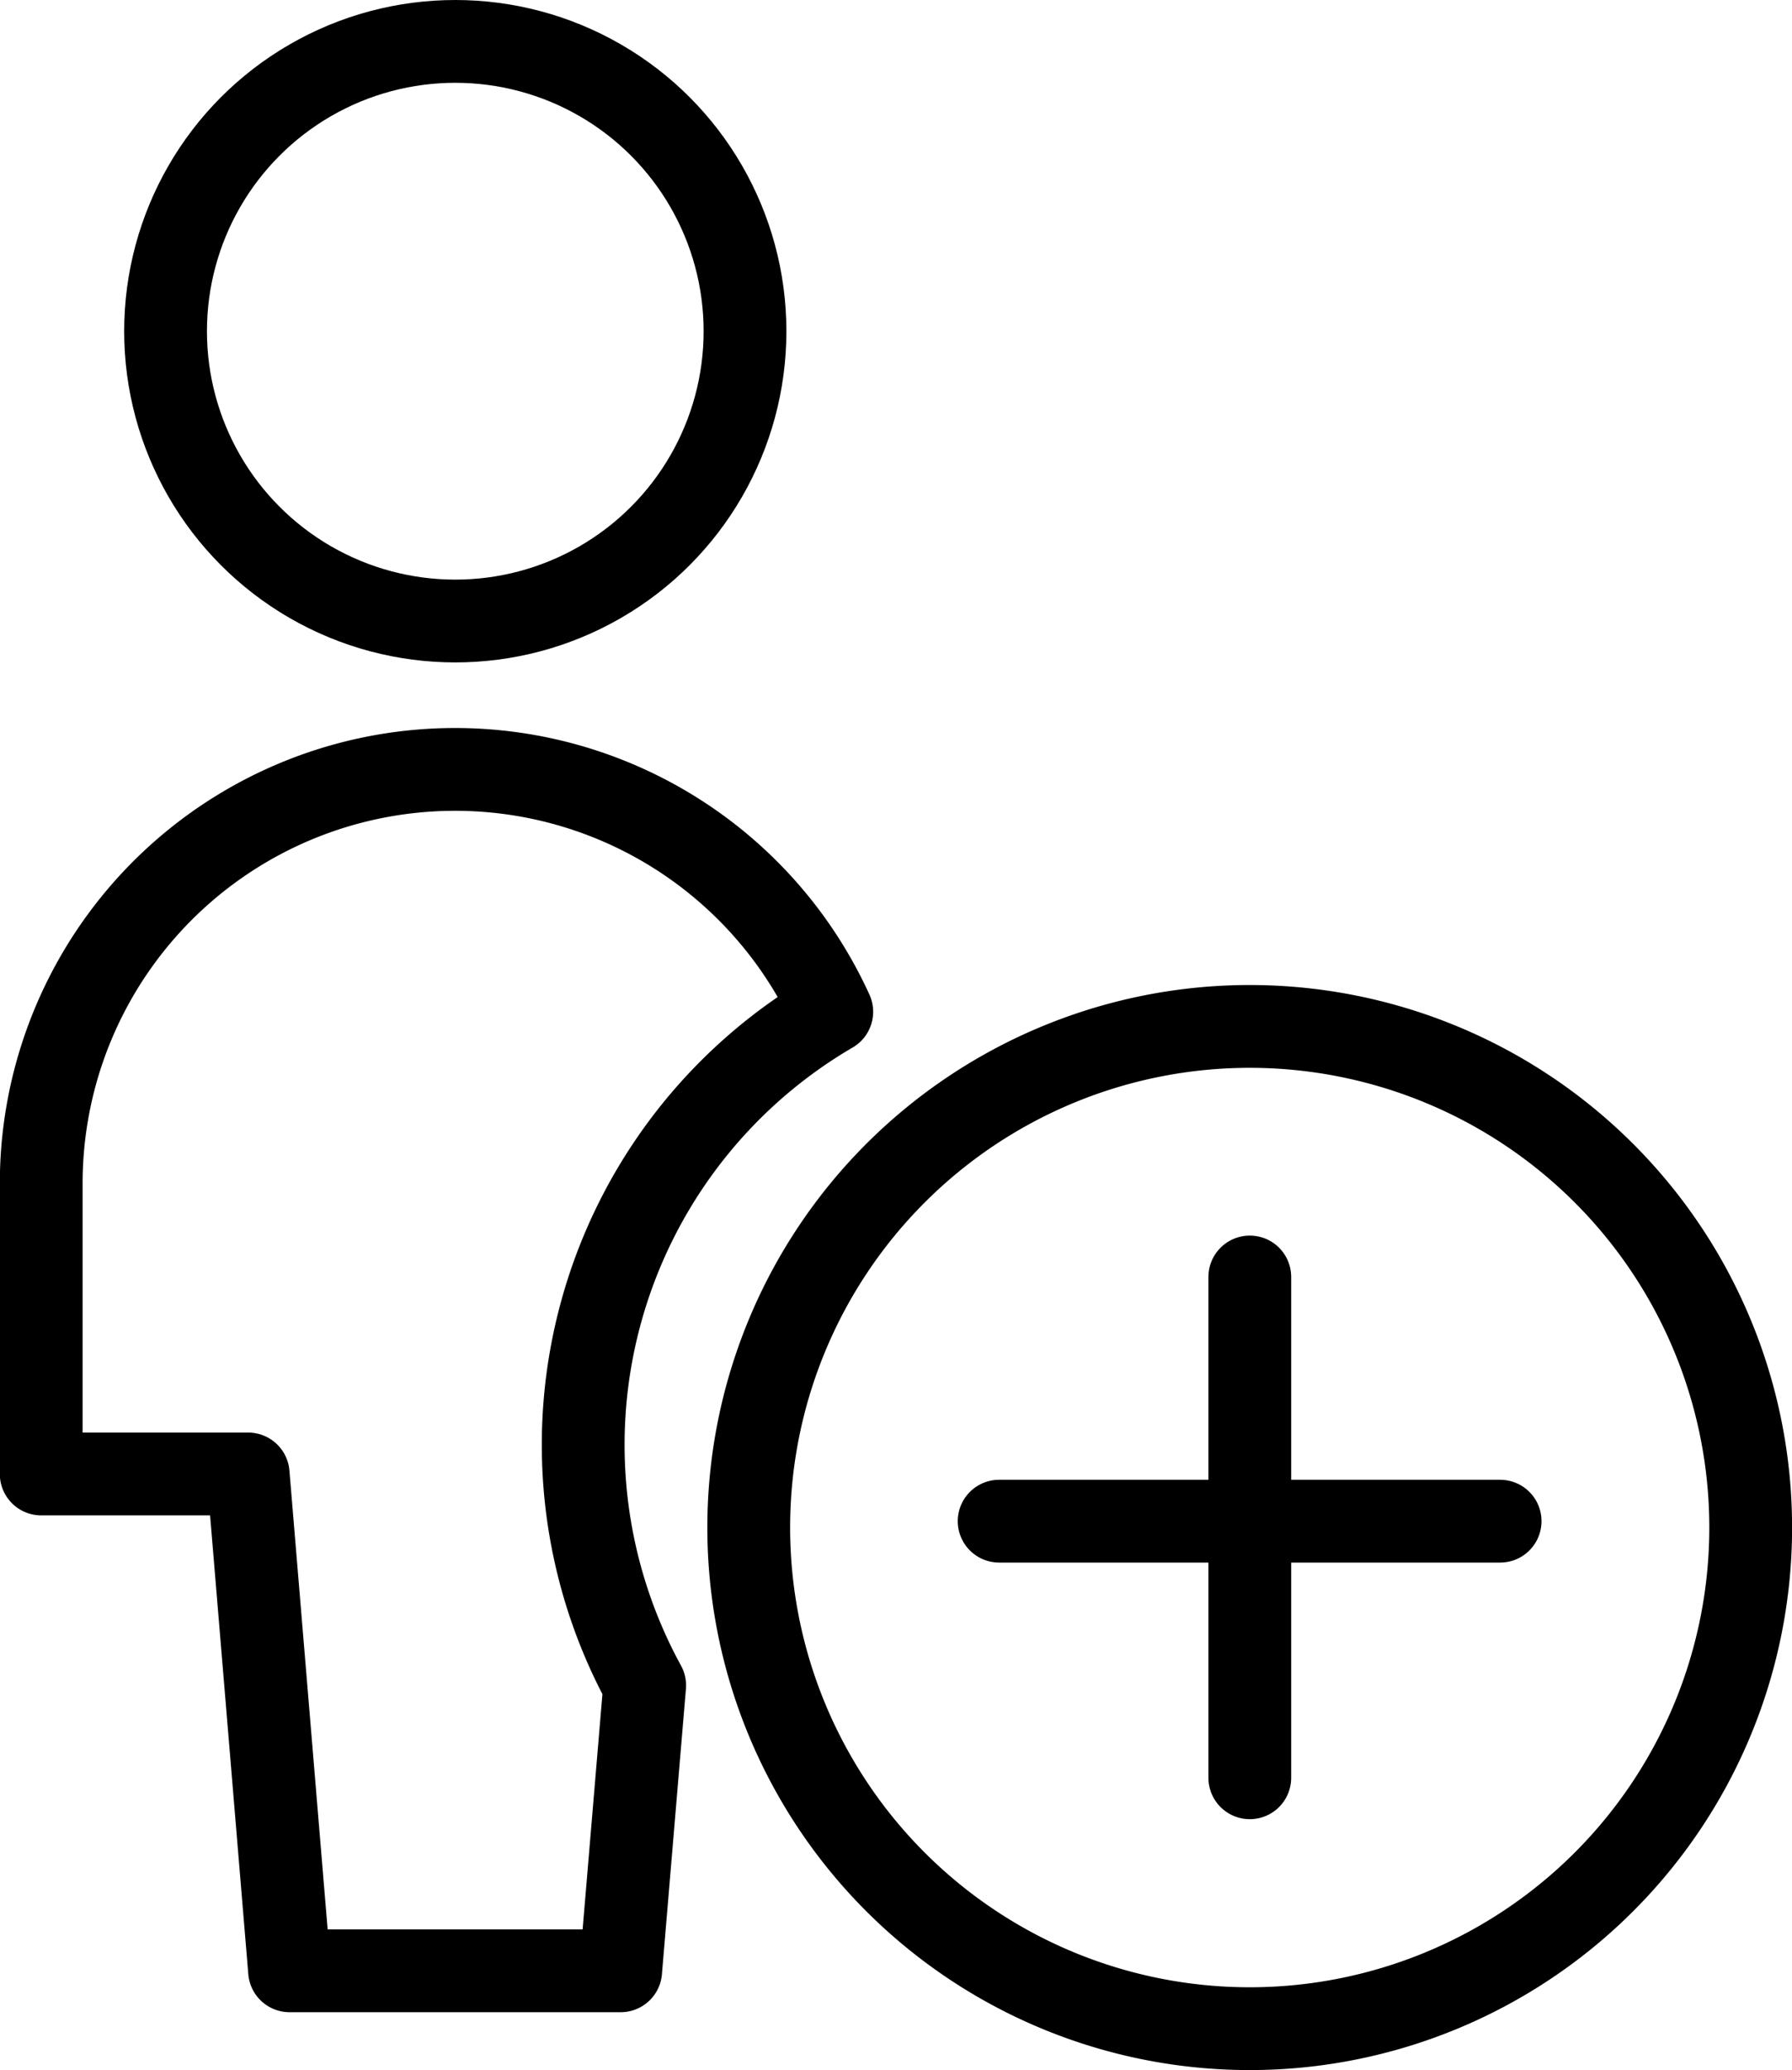 <svg xmlns="http://www.w3.org/2000/svg" viewBox="0 0 21.648 25"><g data-name="Group 831" transform="translate(-20628.5 -2819)" stroke="currentColor" stroke-linecap="round" stroke-linejoin="round"><path data-name="Subtraction 1" d="M20635.998 2842.801h-4l-.5-6h-2.5v-3.5a5 5 0 019.55-2.082 6.056 6.056 0 00-2.26 8.136l-.29 3.446z" fill="rgba(0,0,0,0)" stroke-miterlimit="10"/><circle cx="3.5" cy="3.5" r="3.5" transform="translate(20630.5 2819.5)" stroke-miterlimit="10" fill="none"/><path data-name="Shape 223" d="M20643.598 2834.422v6.048" fill="none"/><path data-name="Shape 224" d="M20646.622 2837.371h-6.052" fill="none"/><path data-name="Oval 32" d="M20643.597 2843.5a6.052 6.052 0 10-6.052-6.056 6.052 6.052 0 006.052 6.056z" fill="none"/></g></svg>
